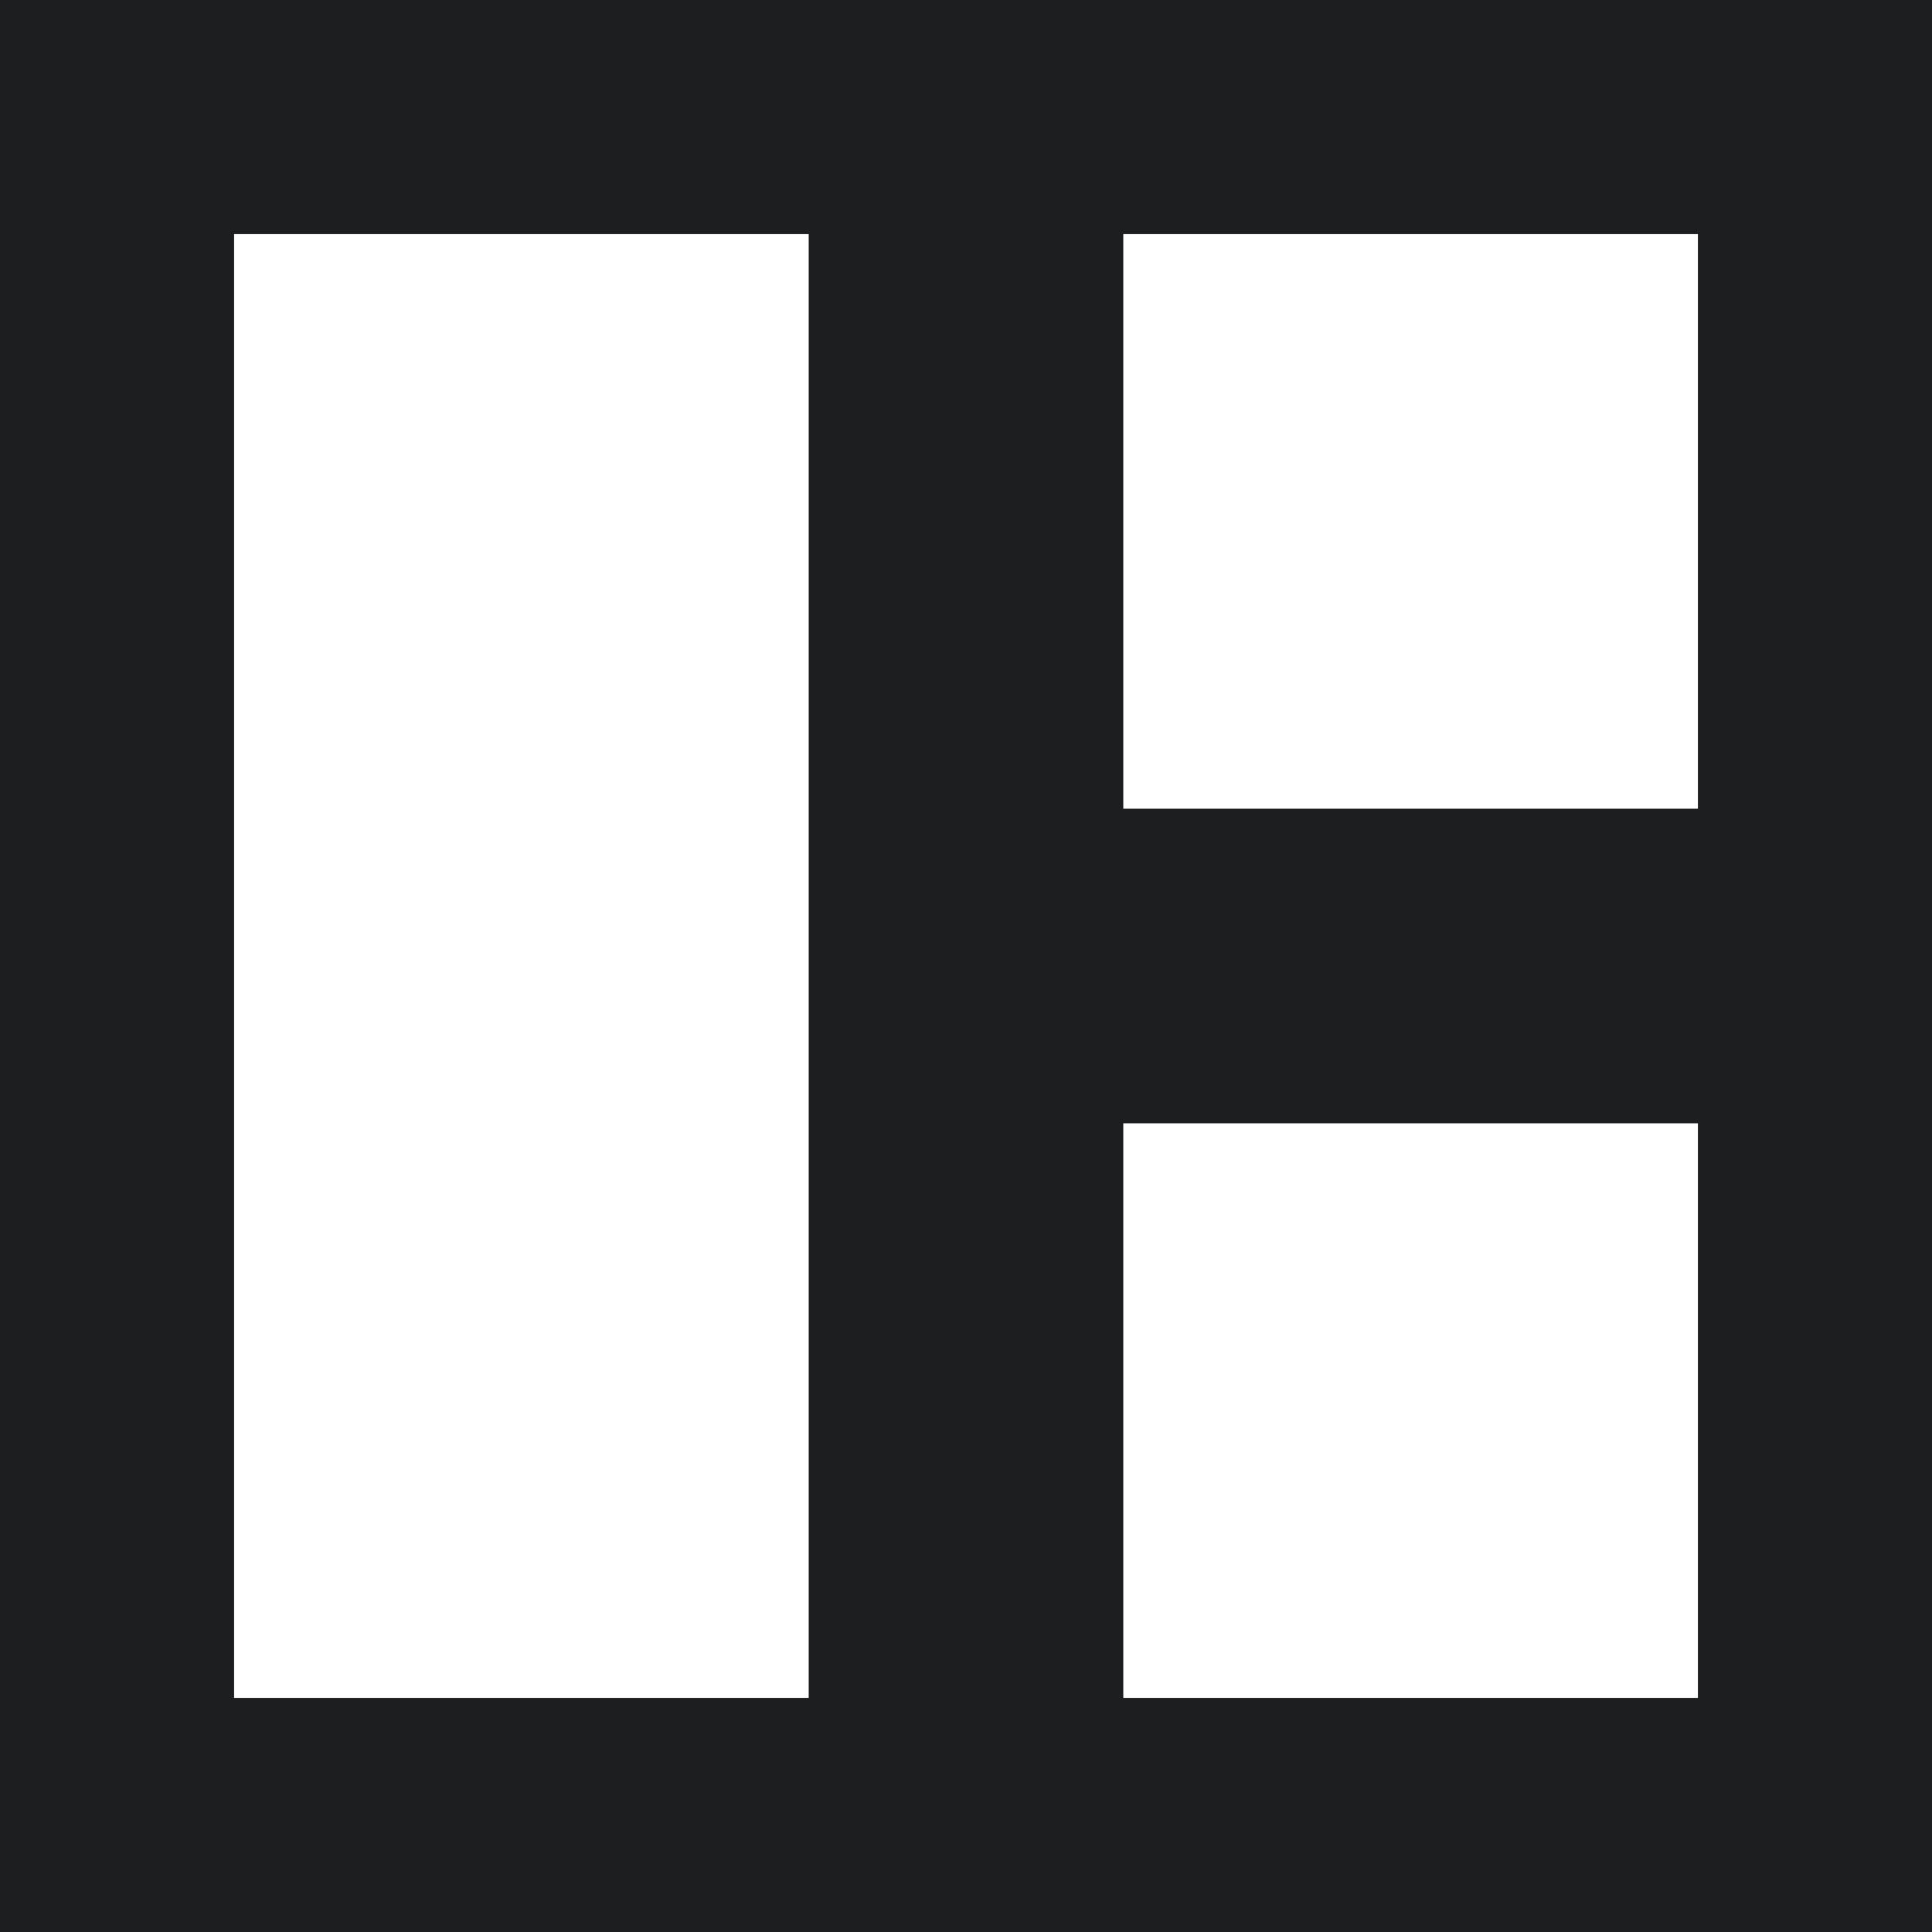 <?xml version="1.0" encoding="UTF-8"?>
<svg width="12px" height="12px" viewBox="0 0 12 12" version="1.1" xmlns="http://www.w3.org/2000/svg" xmlns:xlink="http://www.w3.org/1999/xlink">
    <!-- Generator: sketchtool 54.1 (76490) - https://sketchapp.com -->
    <title>B2F1D195-E239-4DDD-9609-92ECA878CA96</title>
    <desc>Created with sketchtool.</desc>
    <g id="Contacts" stroke="#1d1e1f" stroke-width="1" fill="none" fill-rule="evenodd">
        <g id="Contacts_filters-options" transform="translate(-1249, -195)">
            <g id="All-members_list" transform="translate(354, 178)">
                <g id="Heading-Table">
                    <g id="ic_edit-columns" transform="translate(894, 16)">
                        <rect id="Rectangle" fill="#D8D8D8" fill-rule="nonzero" opacity="0" x="0" y="0" width="14" height="14" rx="1"></rect>
                        <path d="M7.477,12.046 L12.046,12.046 L12.046,7.477 L7.477,7.477 L7.477,12.046 Z M1.954,12.046 L6.523,12.046 L6.523,1.954 L1.954,1.954 L1.954,12.046 Z M7.477,6.523 L12.046,6.523 L12.046,1.954 L7.477,1.954 L7.477,6.523 Z M12.523,1 L1.477,1 C1.213,1 1,1.213 1,1.477 L1,12.523 C1,12.787 1.213,13 1.477,13 L12.523,13 C12.786,13 13,12.787 13,12.523 L13,1.477 C13,1.213 12.786,1 12.523,1 L12.523,1 Z" id="ic_columns" fill="#1D1E1F"></path>
                    </g>
                </g>
            </g>
        </g>
    </g>
</svg>